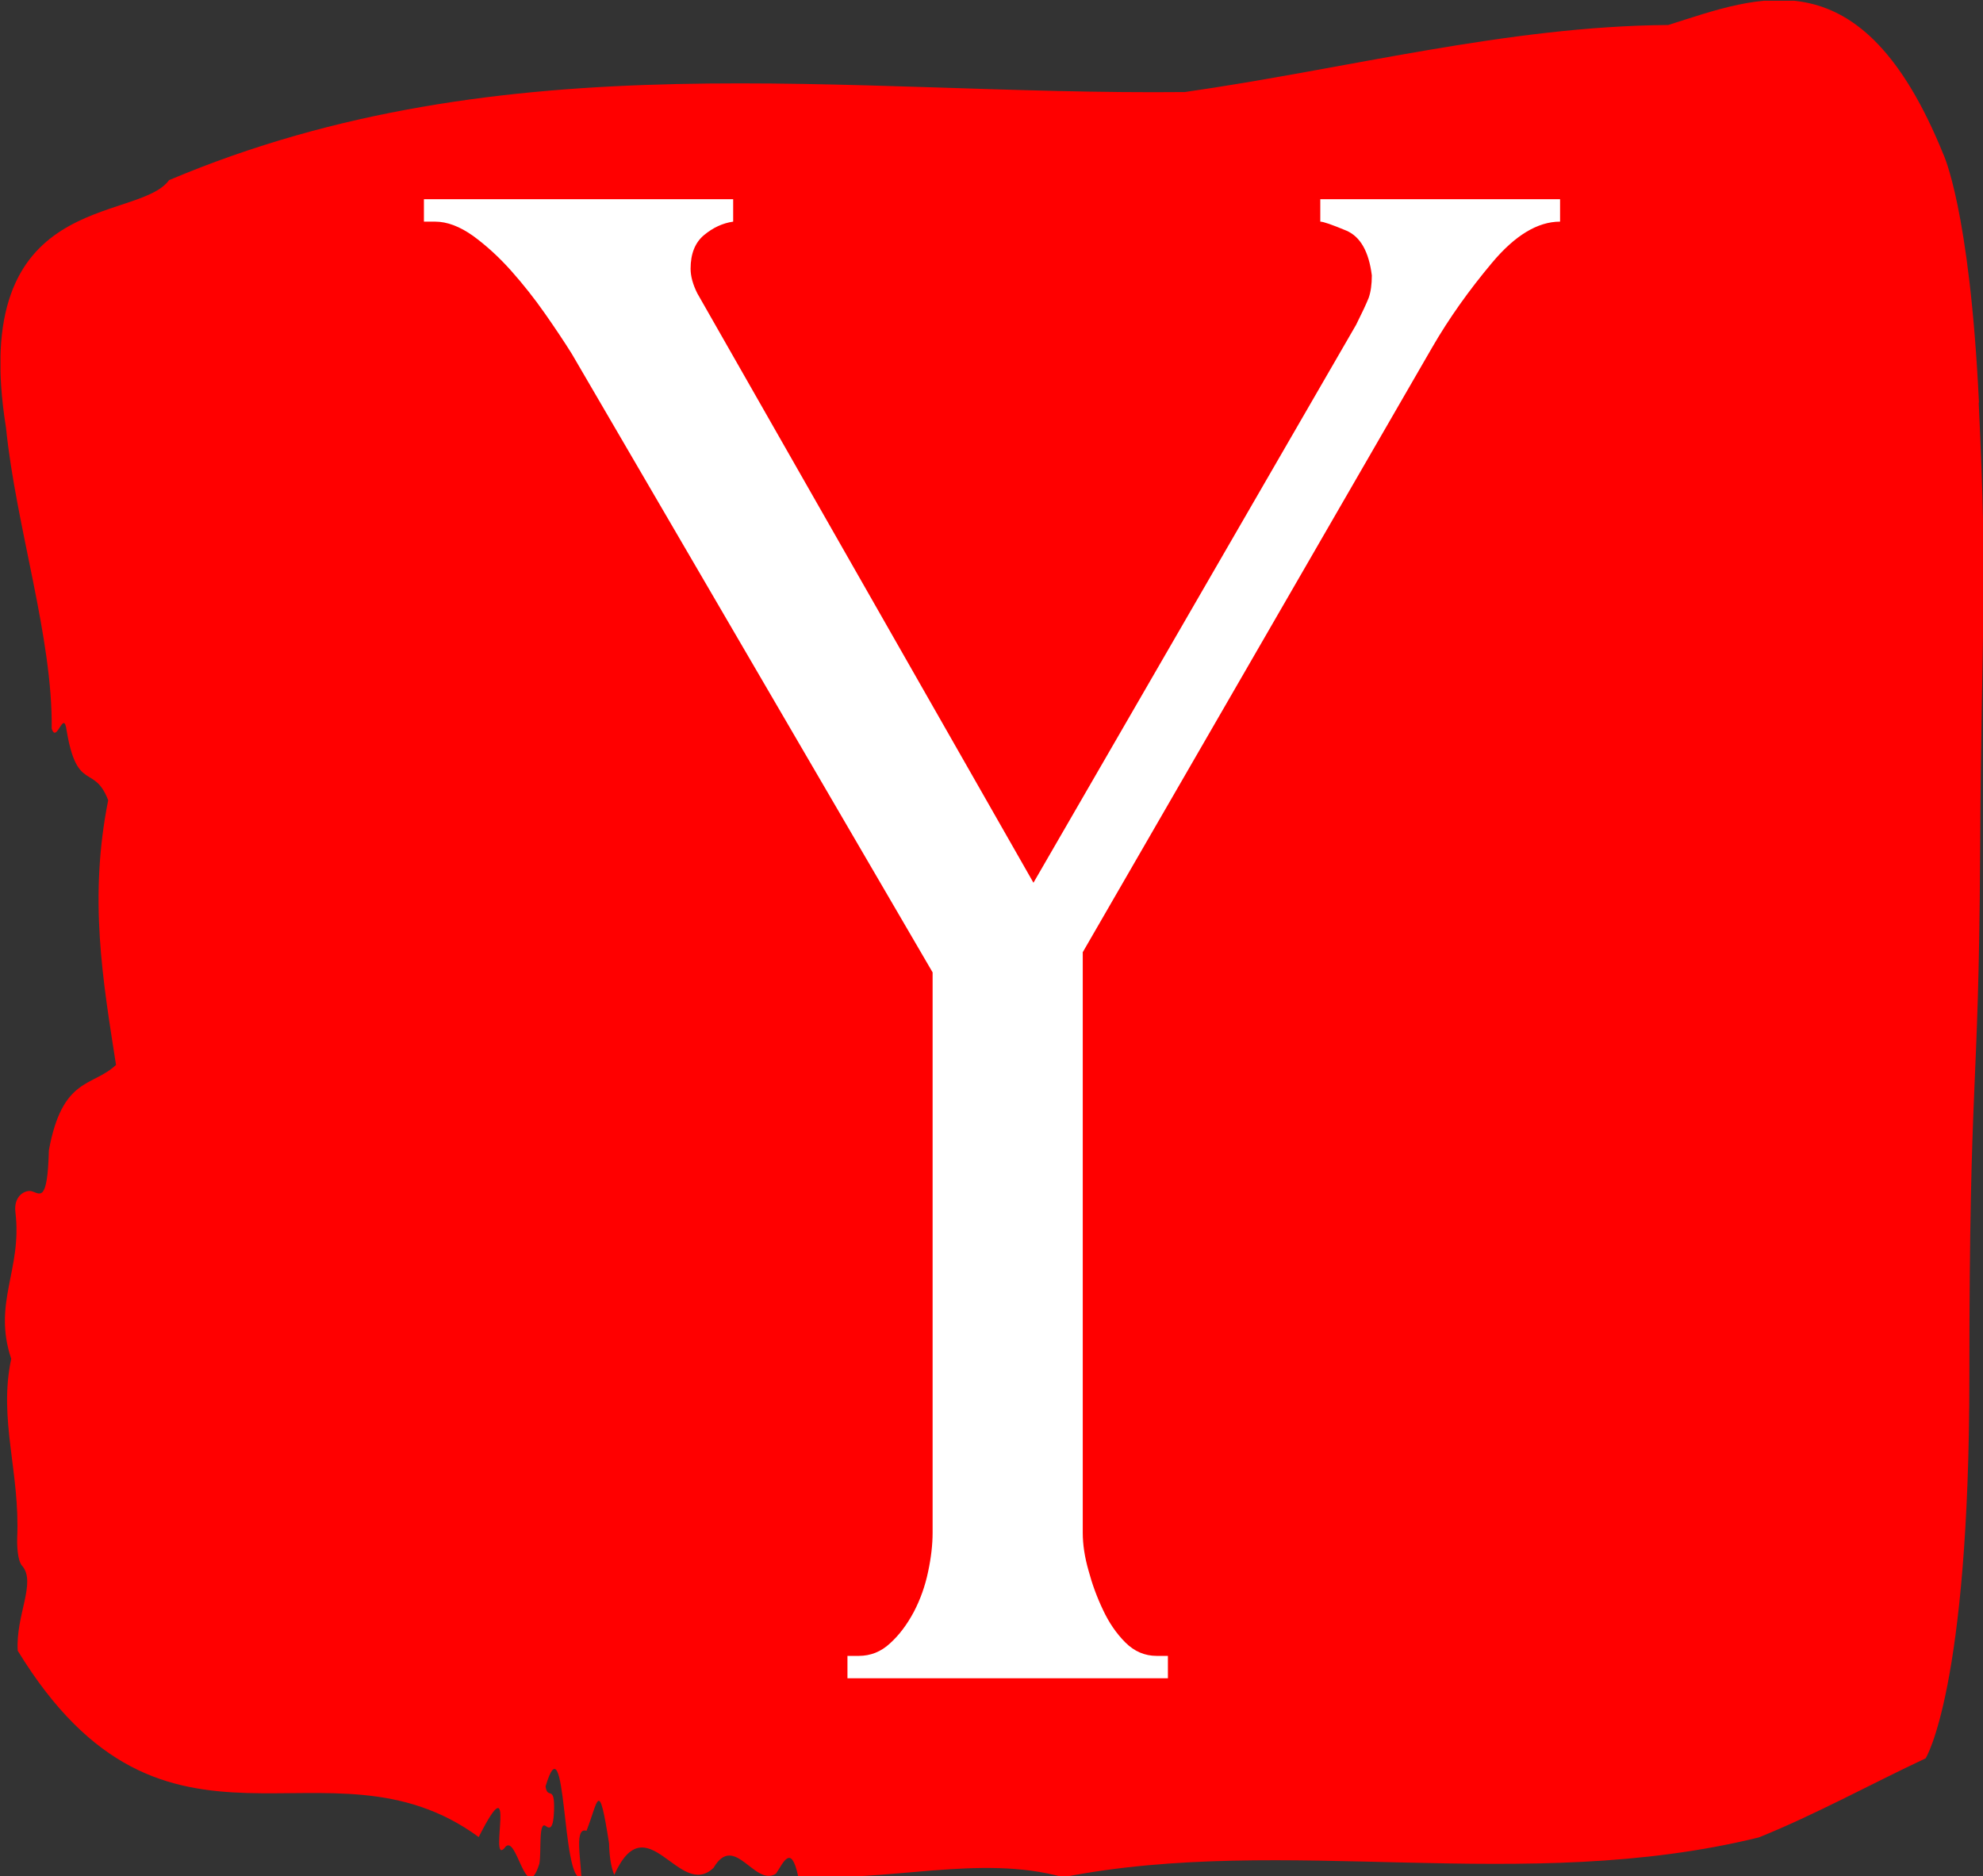 <svg xmlns="http://www.w3.org/2000/svg" version="1.1" xmlns:xlink="http://www.w3.org/1999/xlink" xmlns:svgjs="http://svgjs.dev/svgjs" width="2000" height="1892" viewBox="0 0 2000 1892"><rect x="0" y="0" width="2000" height="1892" fill="#333333" stroke="none"/><g transform="matrix(1,0,0,1,0.504,0.767)"><svg viewBox="0 0 261 247" data-background-color="#ffffff" preserveAspectRatio="xMidYMid meet" height="1892" width="2000" xmlns="http://www.w3.org/2000/svg" xmlns:xlink="http://www.w3.org/1999/xlink"><g id="tight-bounds" transform="matrix(1,0,0,1,-0.066,-0.1)"><svg viewBox="0 0 261.131 247.2" height="247.2" width="261.131"><g><svg viewBox="0 0 261.131 247.2" height="247.2" width="261.131"><g><svg viewBox="0 0 261.131 247.2" height="247.2" width="261.131"><g><svg viewBox="0 0 261.131 247.2" height="247.2" width="261.131" id="textblock"><g><svg viewBox="0 0 261.131 247.2" height="247.2" width="261.131"><path d="M260.52 53.02C259.292 27.36 255.794 20.227 255.794 20.227 245.052-6.202 231.646-0.506 219.603 3.292 198.34 3.446 177.164 9.091 155.95 12.119 111.424 12.581 66.517 4.986 22.212 23.717 18.05 29.464-4.318 24.846 0.74 56.304 2.066 69.39 6.903 83.913 6.756 95.922 7.419 98.026 8.339 93.202 8.732 96.23 10.107 104.39 12.354 100.541 14.195 105.365 11.629 118.246 13.471 128.971 15.226 140.21 12.133 143.135 8.167 141.749 6.387 151.449 6.203 158.479 5.209 157.145 4.116 156.837 3.318 156.632 1.71 157.402 1.98 159.608 2.901 167.152-1.052 171.514 1.428 178.904-0.279 186.91 2.606 193.838 2.213 202.511 2.164 204.255 2.434 205.744 2.864 206.154 4.767 208.361 1.992 212.672 2.287 217.342 21.806 249.262 42.983 227.195 62.981 241.872 68.174 231.608 64.27 245.516 66.345 243.36 67.966 240.846 69.144 251.263 70.973 245.362 71.256 243.668 70.826 239.665 71.833 240.435 72.36 240.846 72.827 240.743 72.901 238.382 73.011 234.841 72.041 237.048 71.783 235.201 74.57 225.861 73.883 248.081 76.498 247.158 76.375 244.438 75.614 240.538 77.173 241.051 78.72 237.151 78.769 233.918 80.144 242.693 80.193 244.592 80.438 245.926 80.831 246.85 85.128 237.305 89.4 250.237 93.905 245.926 96.668 241.205 99.319 248.492 102.118 246.696 103.1 245.259 104.095 242.693 105.04 247.004 116.617 247.928 128.954 244.079 139.929 247.158 169.258 241.41 200.599 249.518 231.523 241.923 238.815 238.998 246.39 234.841 253.498 231.506 253.498 231.506 259.256 222.371 259.256 181.316S260.483 145.393 260.667 112.703C260.851 80.013 261.711 78.679 260.483 53.02Z" opacity="1" fill="#ff0000" data-fill-palette-color="tertiary"></path><g transform="matrix(1,0,0,1,55.768,26.231)"><svg width="149.595" viewBox="0.15 -33 25.35 33" height="194.739" data-palette-color="#ffffff"><path d="M0.15-32.5L0.15-33 7.05-33 7.05-32.5Q6.7-32.45 6.4-32.2 6.1-31.95 6.1-31.45L6.1-31.45Q6.1-31.2 6.25-30.9L6.25-30.9 13.75-17.75 20.95-30.2Q21.15-30.6 21.23-30.8 21.3-31 21.3-31.3L21.3-31.3Q21.2-32.1 20.73-32.3 20.25-32.5 20.15-32.5L20.15-32.5 20.15-33 25.5-33 25.5-32.5Q24.75-32.5 23.98-31.58 23.2-30.65 22.65-29.7L22.65-29.7 14.85-16.2 14.85-3.25Q14.85-2.85 14.98-2.4 15.1-1.95 15.3-1.53 15.5-1.1 15.8-0.8 16.1-0.5 16.5-0.5L16.5-0.5 16.75-0.5 16.75 0 9.6 0 9.6-0.5 9.85-0.5Q10.25-0.5 10.55-0.78 10.85-1.05 11.08-1.48 11.3-1.9 11.4-2.38 11.5-2.85 11.5-3.25L11.5-3.25 11.5-15.75 3.45-29.55Q3.2-29.95 2.85-30.45 2.5-30.95 2.1-31.4 1.7-31.85 1.25-32.18 0.8-32.5 0.4-32.5L0.4-32.5 0.15-32.5Z" opacity="1" transform="matrix(1,0,0,1,0,0)" fill="#ffffff" class="undefined-text-0" data-fill-palette-color="quaternary" id="text-0"></path></svg></g></svg></g></svg></g></svg></g><g></g></svg></g><defs></defs></svg><rect width="261.131" height="247.2" fill="none" stroke="none" visibility="hidden"></rect></g></svg></g></svg>